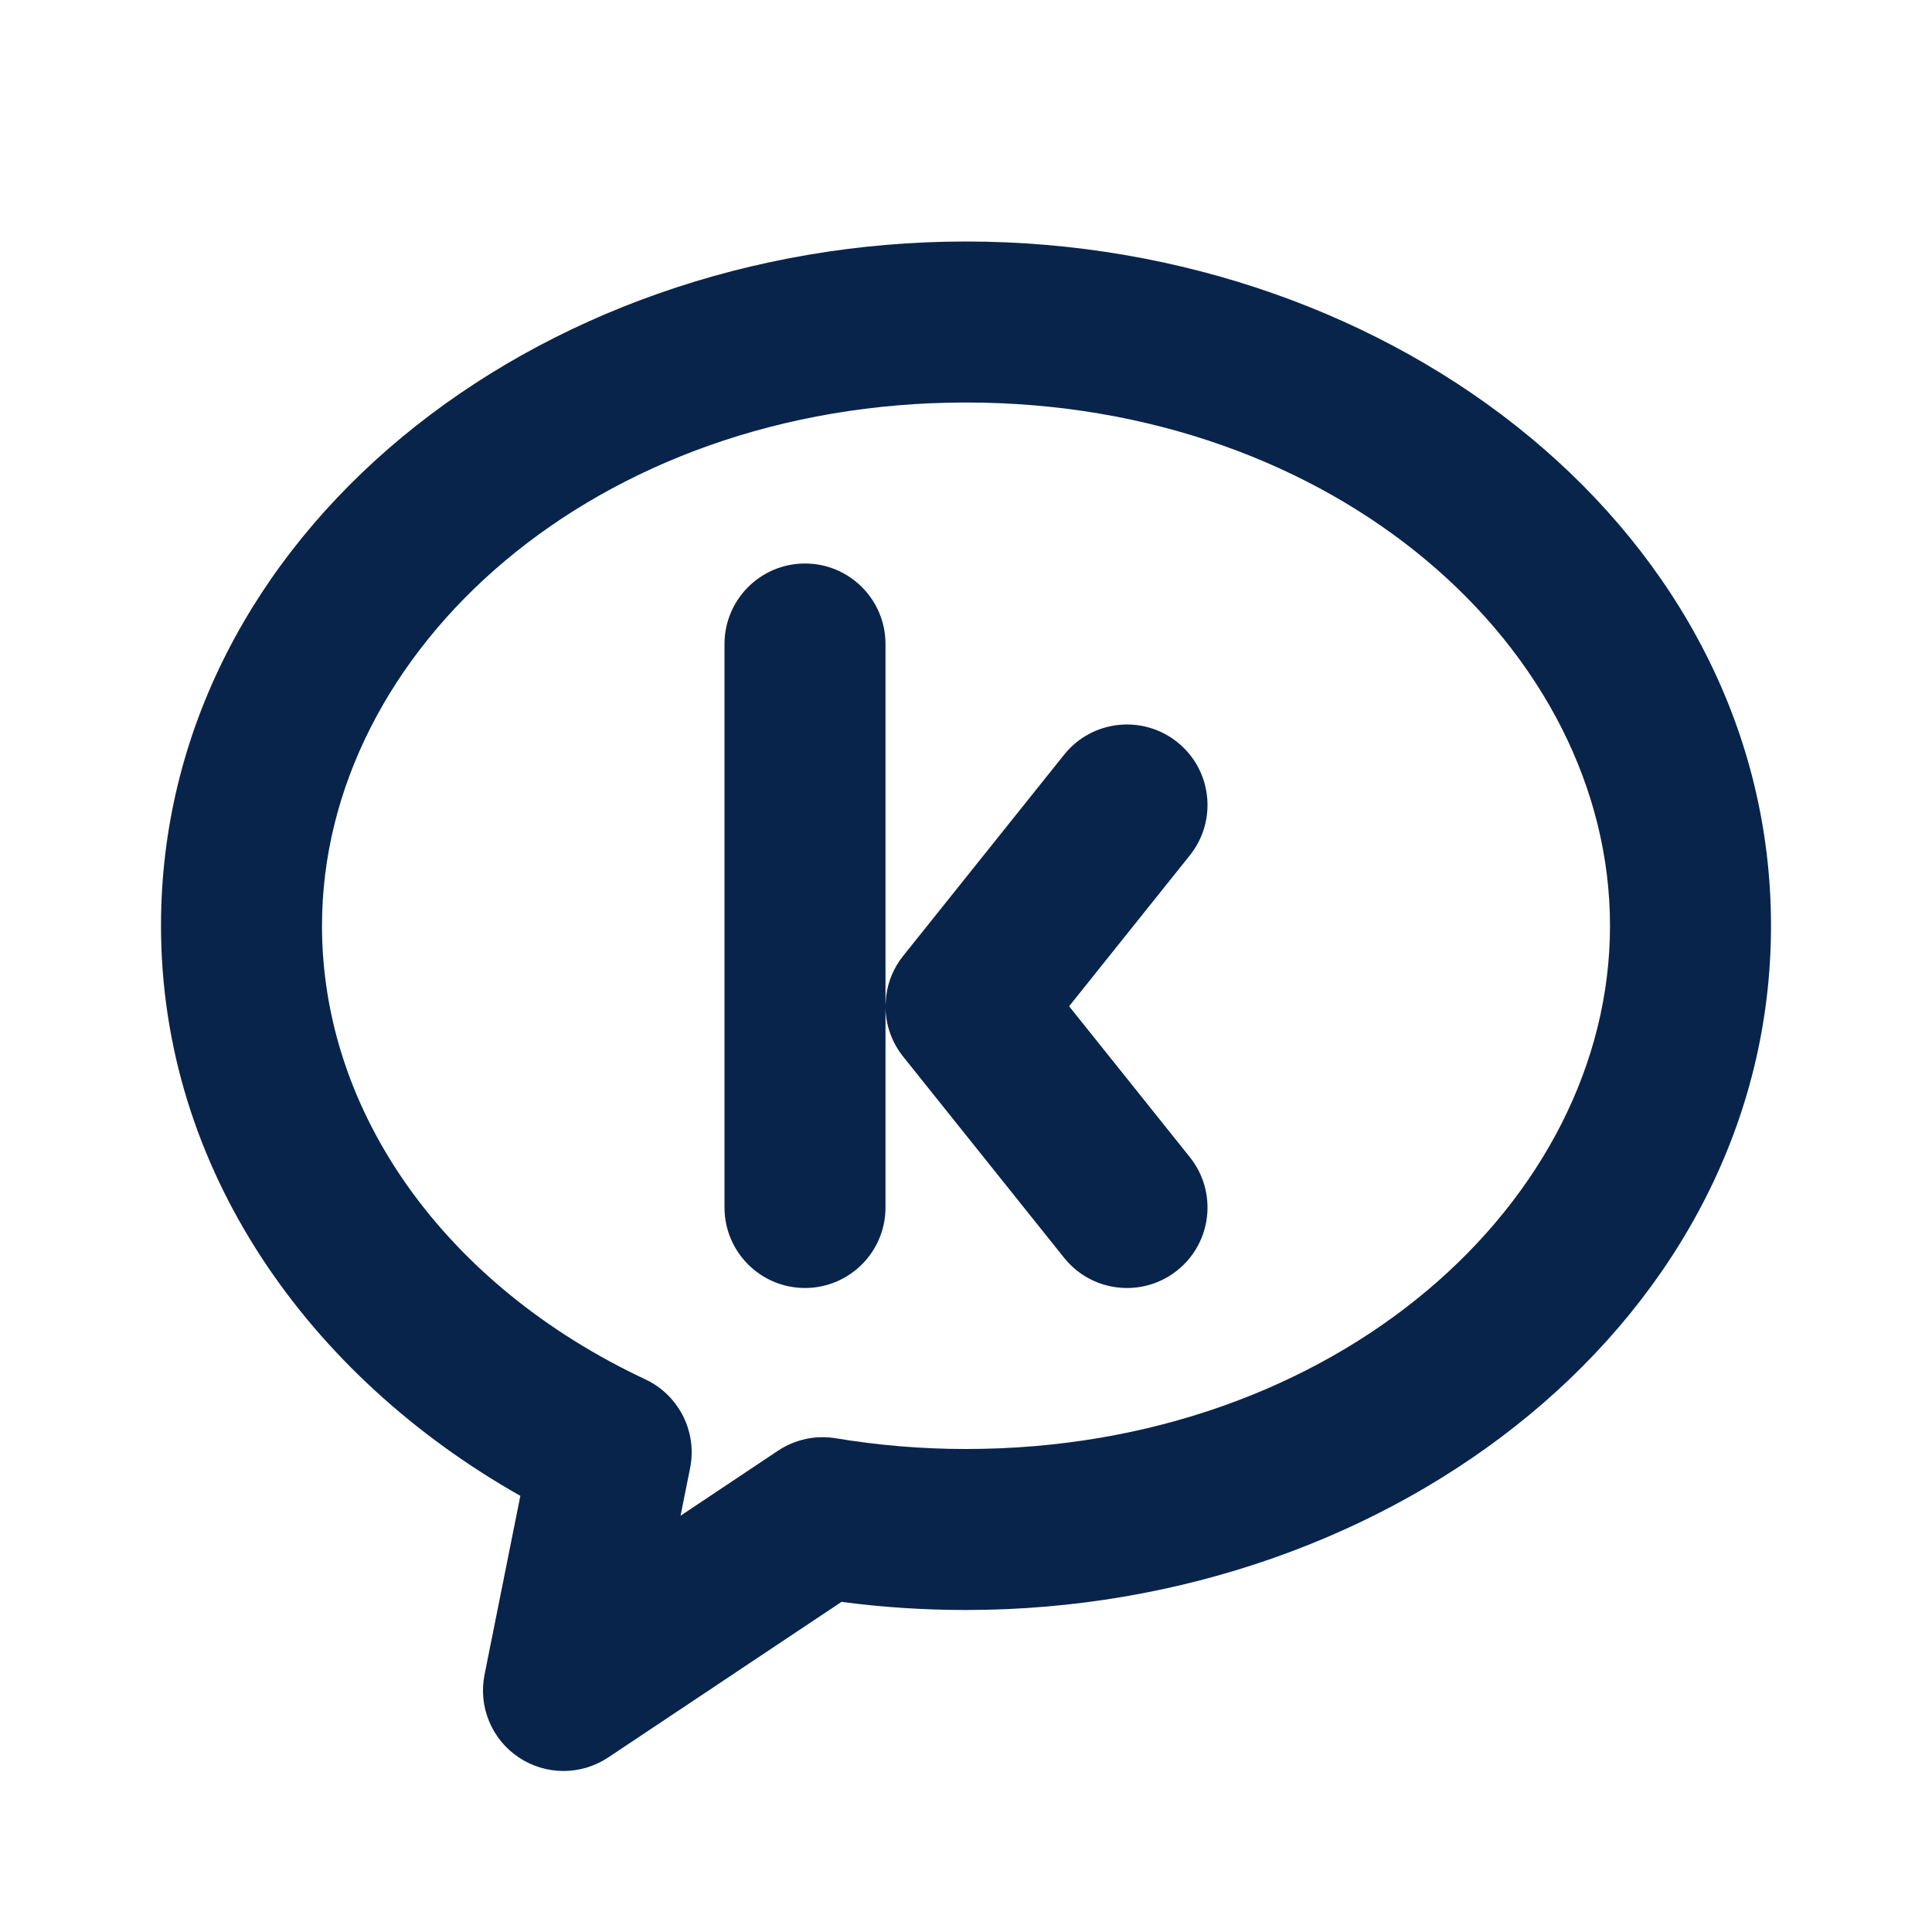 <?xml version="1.0" encoding="UTF-8"?>
<svg width="24px" height="24px" viewBox="0 0 24 24" version="1.1" xmlns="http://www.w3.org/2000/svg" xmlns:xlink="http://www.w3.org/1999/xlink">
    <title>kakao_talk_line</title>
    <g id="页面-1" stroke="none" stroke-width="1" fill="none" fill-rule="evenodd">
        <g id="Logo" transform="translate(-864, -96)" fill-rule="nonzero">
            <g id="kakao_talk_line" transform="translate(864, 96)">
                 <path d="M24,0 L24,24 L0,24 L0,0 L24,0 Z M12.593,23.258 L12.582,23.26 L12.511,23.295 L12.492,23.299 L12.492,23.299 L12.477,23.295 L12.406,23.26 C12.396,23.256 12.387,23.259 12.382,23.265 L12.378,23.276 L12.361,23.703 L12.366,23.723 L12.377,23.736 L12.48,23.81 L12.495,23.814 L12.495,23.814 L12.507,23.81 L12.611,23.736 L12.623,23.72 L12.623,23.72 L12.627,23.703 L12.61,23.276 C12.608,23.266 12.601,23.259 12.593,23.258 L12.593,23.258 Z M12.858,23.145 L12.845,23.147 L12.66,23.24 L12.65,23.25 L12.65,23.25 L12.647,23.261 L12.665,23.691 L12.67,23.703 L12.67,23.703 L12.678,23.71 L12.879,23.803 C12.891,23.807 12.902,23.803 12.908,23.795 L12.912,23.781 L12.878,23.167 C12.875,23.155 12.867,23.147 12.858,23.145 L12.858,23.145 Z M12.143,23.147 C12.133,23.142 12.122,23.145 12.116,23.153 L12.11,23.167 L12.076,23.781 C12.075,23.793 12.083,23.802 12.093,23.805 L12.108,23.803 L12.309,23.71 L12.319,23.702 L12.319,23.702 L12.323,23.691 L12.34,23.261 L12.337,23.249 L12.337,23.249 L12.328,23.24 L12.143,23.147 Z" id="MingCute" fill-rule="nonzero"></path>
                <path d="M12,3 C17.344,3 22,6.643 22,11.5 C22,16.357 17.344,20 12,20 C11.475,20 10.958,19.966 10.454,19.899 L7.555,21.832 C7.218,22.056 6.78,22.056 6.444,21.831 C6.107,21.606 5.94,21.201 6.019,20.804 L6.464,18.582 C3.828,17.091 2,14.518 2,11.5 C2,6.643 6.656,3 12,3 Z M12,5 C7.403,5 4,8.073 4,11.5 C4,13.835 5.544,15.975 8.017,17.135 C8.433,17.331 8.663,17.785 8.573,18.236 L8.454,18.829 L9.665,18.021 C9.877,17.88 10.134,17.825 10.385,17.867 C10.906,17.954 11.446,18 12,18 C16.597,18 20,14.927 20,11.5 C20,8.073 16.597,5 12,5 Z M10,7 C10.552,7 11,7.448 11,8 L11,12.485 L11.009,12.368 C11.032,12.192 11.102,12.021 11.219,11.875 L13.219,9.375 C13.564,8.944 14.193,8.874 14.625,9.219 C15.056,9.564 15.126,10.193 14.781,10.625 L13.281,12.5 L14.781,14.375 C15.126,14.807 15.056,15.436 14.625,15.781 C14.193,16.126 13.564,16.056 13.219,15.625 L11.219,13.125 C11.076,12.946 11.003,12.731 11,12.515 L11,15 C11,15.552 10.552,16 10,16 C9.448,16 9,15.552 9,15 L9,8 C9,7.448 9.448,7 10,7 Z" id="形状" fill="#09244B"></path>
            </g>
        </g>
    </g>
</svg>